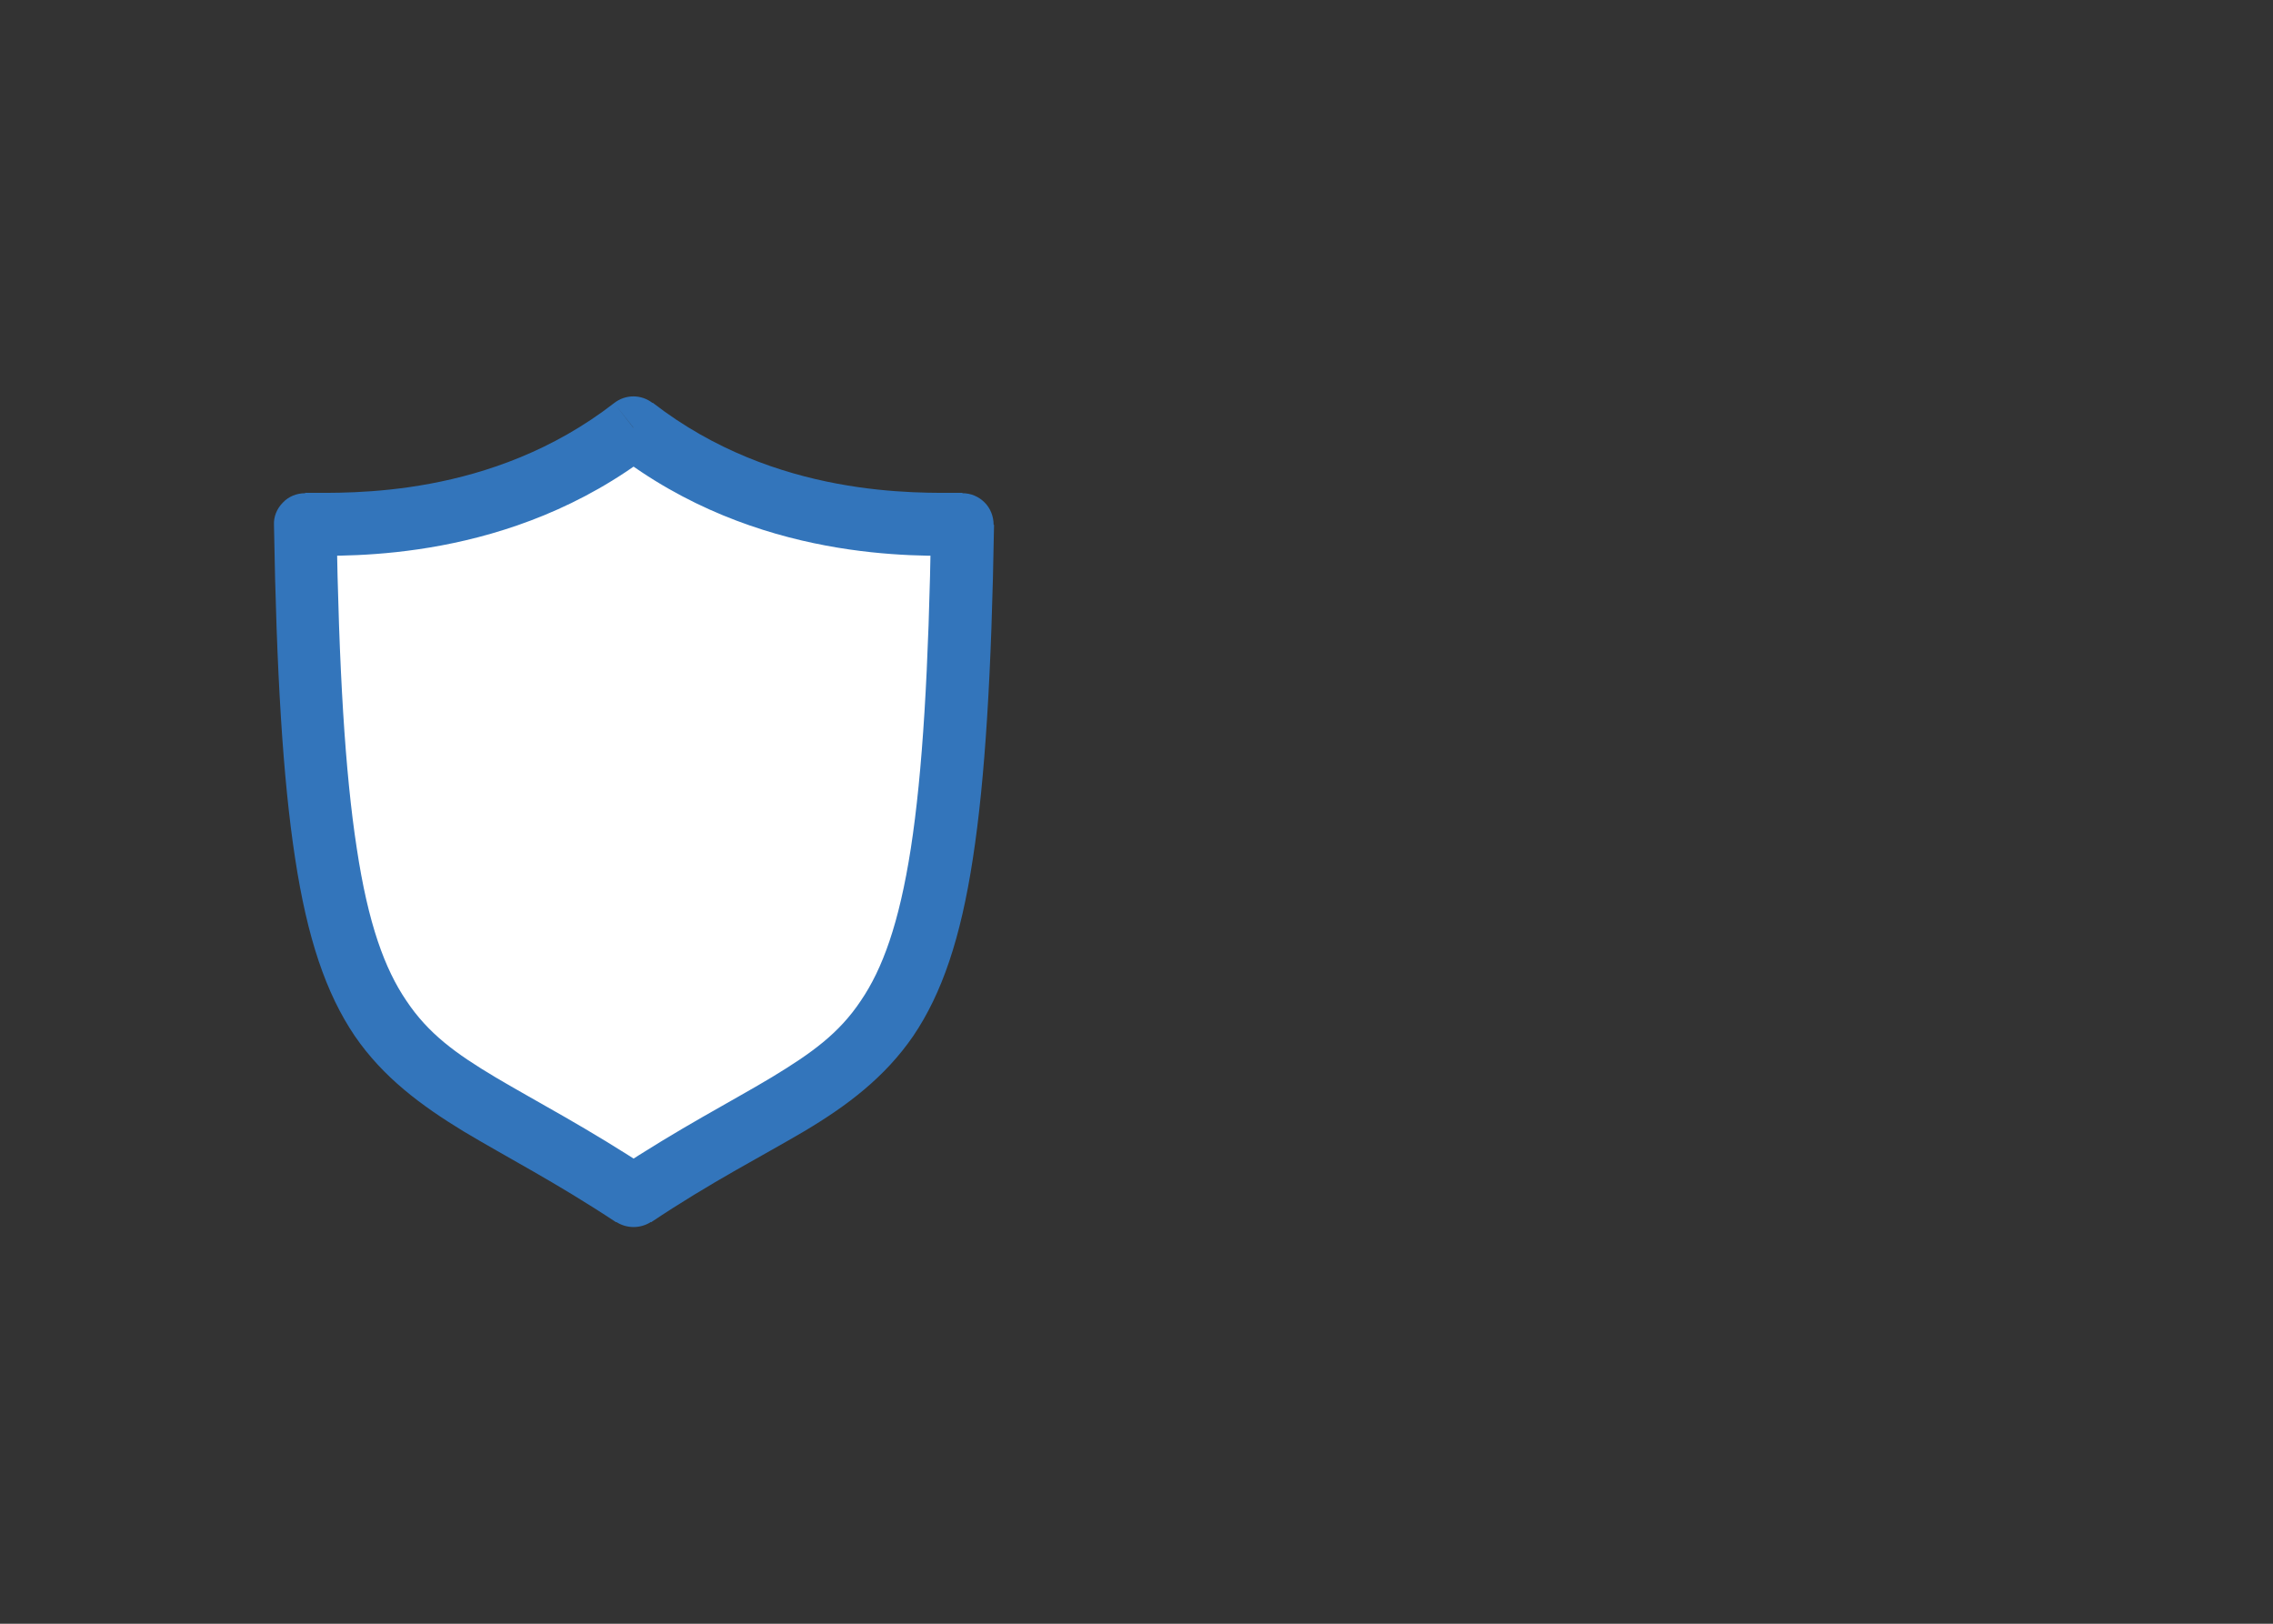 <?xml version="1.0" encoding="utf-8"?>
<!-- Generator: Adobe Illustrator 25.0.1, SVG Export Plug-In . SVG Version: 6.00 Build 0)  -->
<svg version="1.0" id="katman_1" xmlns="http://www.w3.org/2000/svg" xmlns:xlink="http://www.w3.org/1999/xlink" x="0px" y="0px"
	 viewBox="0 0 560 400" style="enable-background:new 0 0 560 400;" xml:space="preserve">
<rect x="0" y="0" width="560" height="400" fill="#333333" stroke="none"/>
<style type="text/css">
	.st0{fill:#FFFFFF;}
	.st1{fill:#3375BB;}
	.st2{fill:#2E91DB;}
</style>
<g id="Canvas" transform="translate(-347 -344)">
	<g id="logo_solid_side">
		<g id="logo_solid_white" transform="translate(354 351)">
			<g>
				<path id="path0_fill" class="st0" d="M149.1,98.4c32.7,25.4,70.3,23.8,81,23.8c-2.3,144.2-20.2,125-81,165.4
					c-60.8-40.4-78.5-21.2-80.9-165.4C78.9,122.2,116.4,123.7,149.1,98.4z"/>
			</g>
			<g>
				<path id="path1_stroke" class="st1" d="M149.1,98.4l4.7-6.1c-2.8-2.2-6.7-2.2-9.5,0L149.1,98.4z M230.1,122.2l7.7,0.1
					c0-2.1-0.8-4.1-2.2-5.5c-1.5-1.5-3.4-2.3-5.5-2.3V122.2z M149.1,287.6l-4.3,6.4c2.6,1.7,6,1.7,8.6,0L149.1,287.6z M68.2,122.2
					v-7.7c-2.1,0-4.1,0.8-5.5,2.3c-1.5,1.5-2.3,3.5-2.2,5.5L68.2,122.2z M144.4,104.5c35.1,27.2,75.2,25.4,85.7,25.4v-15.5
					c-10.9,0-45.9,1.4-76.3-22.2L144.4,104.5z M222.4,122c-0.6,35.9-2.1,61.2-5,80c-2.9,18.6-7,29.7-12.3,37.5
					c-5.4,8.1-12.1,12.9-22,18.9c-10,6-22.7,12.5-38.3,22.8l8.6,12.9c14.8-9.9,27.2-16.2,37.7-22.4c10.6-6.3,19.9-13.3,26.9-23.5
					c7.1-10.5,11.7-24.1,14.7-43.8c3-19.5,4.6-45.8,5.2-82.1L222.4,122z M153.4,281.2c-15.6-10.3-28.2-16.8-38.3-22.8
					c-9.9-5.9-16.6-10.8-22-18.9c-5.3-7.8-9.4-18.9-12.2-37.5c-2.9-18.8-4.4-44.1-5-80l-15.4,0.3c0.6,36.2,2.2,62.6,5.2,82.1
					c3,19.7,7.6,33.3,14.7,43.8c7,10.2,16.3,17.1,26.8,23.5c10.5,6.3,22.8,12.6,37.6,22.4L153.4,281.2z M68.2,129.9
					c10.4,0,50.6,1.7,85.6-25.4l-9.5-12.2C114,115.8,79,114.4,68.2,114.4V129.9z"/>
			</g>
		</g>
		<g id="labels">
			<g id="TRUST" transform="translate(508 375)">
				<path id="path2_fill" class="st1" d="M658.5,499.8h-15.6v42.3h-10.5v-42.3h-15.4v-8.5h41.4V499.8z M683.3,523.5H675v18.6h-10.5
					v-50.8h18.9c6,0,10.6,1.3,13.9,4c3.3,2.7,4.9,6.5,4.9,11.3c0,3.5-0.8,6.4-2.3,8.7c-1.5,2.3-3.8,4.1-6.8,5.5l11,20.8v0.5h-11.2
					L683.3,523.5z M675,515h8.4c2.6,0,4.7-0.7,6.1-2c1.4-1.3,2.2-3.2,2.2-5.6c0-2.4-0.7-4.3-2.1-5.7c-1.3-1.4-3.4-2.1-6.2-2.1H675
					V515z M748.6,491.3v33.5c0,5.6-1.7,10-5.2,13.2c-3.5,3.2-8.2,4.9-14.2,4.9c-5.9,0-10.6-1.6-14.1-4.7c-3.5-3.1-5.3-7.5-5.3-13
					v-33.9h10.5v33.5c0,3.3,0.8,5.8,2.4,7.3c1.6,1.5,3.8,2.3,6.6,2.3c5.9,0,8.9-3.1,9-9.3v-33.8H748.6z M783.6,528.8
					c0-2-0.7-3.5-2.1-4.5c-1.4-1.1-3.9-2.2-7.5-3.4c-3.6-1.2-6.5-2.4-8.6-3.5c-5.8-3.1-8.7-7.3-8.7-12.6c0-2.7,0.8-5.2,2.3-7.3
					c1.6-2.2,3.8-3.9,6.7-5.1c2.9-1.2,6.2-1.8,9.8-1.8c3.6,0,6.9,0.7,9.7,2c2.8,1.3,5,3.2,6.6,5.6c1.6,2.4,2.4,5.1,2.4,8.2h-10.5
					c0-2.3-0.7-4.1-2.2-5.4c-1.5-1.3-3.5-2-6.2-2c-2.6,0-4.6,0.5-6,1.6c-1.4,1.1-2.1,2.5-2.1,4.3c0,1.7,0.8,3,2.5,4.2
					c1.7,1.1,4.1,2.2,7.4,3.1c6,1.8,10.3,4,13,6.7c2.7,2.7,4.1,6,4.1,9.9c0,4.4-1.7,7.9-5,10.4c-3.3,2.5-7.8,3.7-13.4,3.7
					c-3.9,0-7.5-0.7-10.7-2.1c-3.2-1.4-5.7-3.4-7.4-5.9c-1.7-2.5-2.5-5.4-2.5-8.7h10.5c0,5.6,3.4,8.4,10.1,8.4
					c2.5,0,4.4-0.5,5.8-1.5C782.9,532,783.6,530.6,783.6,528.8z M839.5,499.8h-15.6v42.3h-10.5v-42.3h-15.4v-8.5h41.4V499.8z"/>
			</g>
			<g id="WALLET" transform="translate(534 439)">
				<path id="path3_fill" class="st2" d="M635.7,588.4l1.2,6.2l1.5-5.9l8.6-29.3h3l8.5,29.3l1.5,5.9l1.3-6.2l7.2-29h3.4l-10.2,39.7
					h-3.2l-9-31.1l-1-3.9l-1,3.9l-9.2,31.1h-3.2L625,559.4h3.4L635.7,588.4z M698.7,587.9h-18l-4.1,11.1H673l15-39.7h3.2l15,39.7
					h-3.5L698.7,587.9z M681.7,585.1h15.9l-8-21.6L681.7,585.1z M715.5,596.2h19.6v2.8h-23v-39.7h3.4V596.2z M745,596.2h19.6v2.8
					h-23v-39.7h3.4V596.2z M793,580h-18.6v16.2h21.4v2.8H771v-39.7h24.6v2.9h-21.2v15H793V580z M830.3,562.2h-13.6v36.8h-3.4v-36.8
					h-13.6v-2.9h30.5V562.2z"/>
			</g>
		</g>
	</g>
</g>
</svg>
